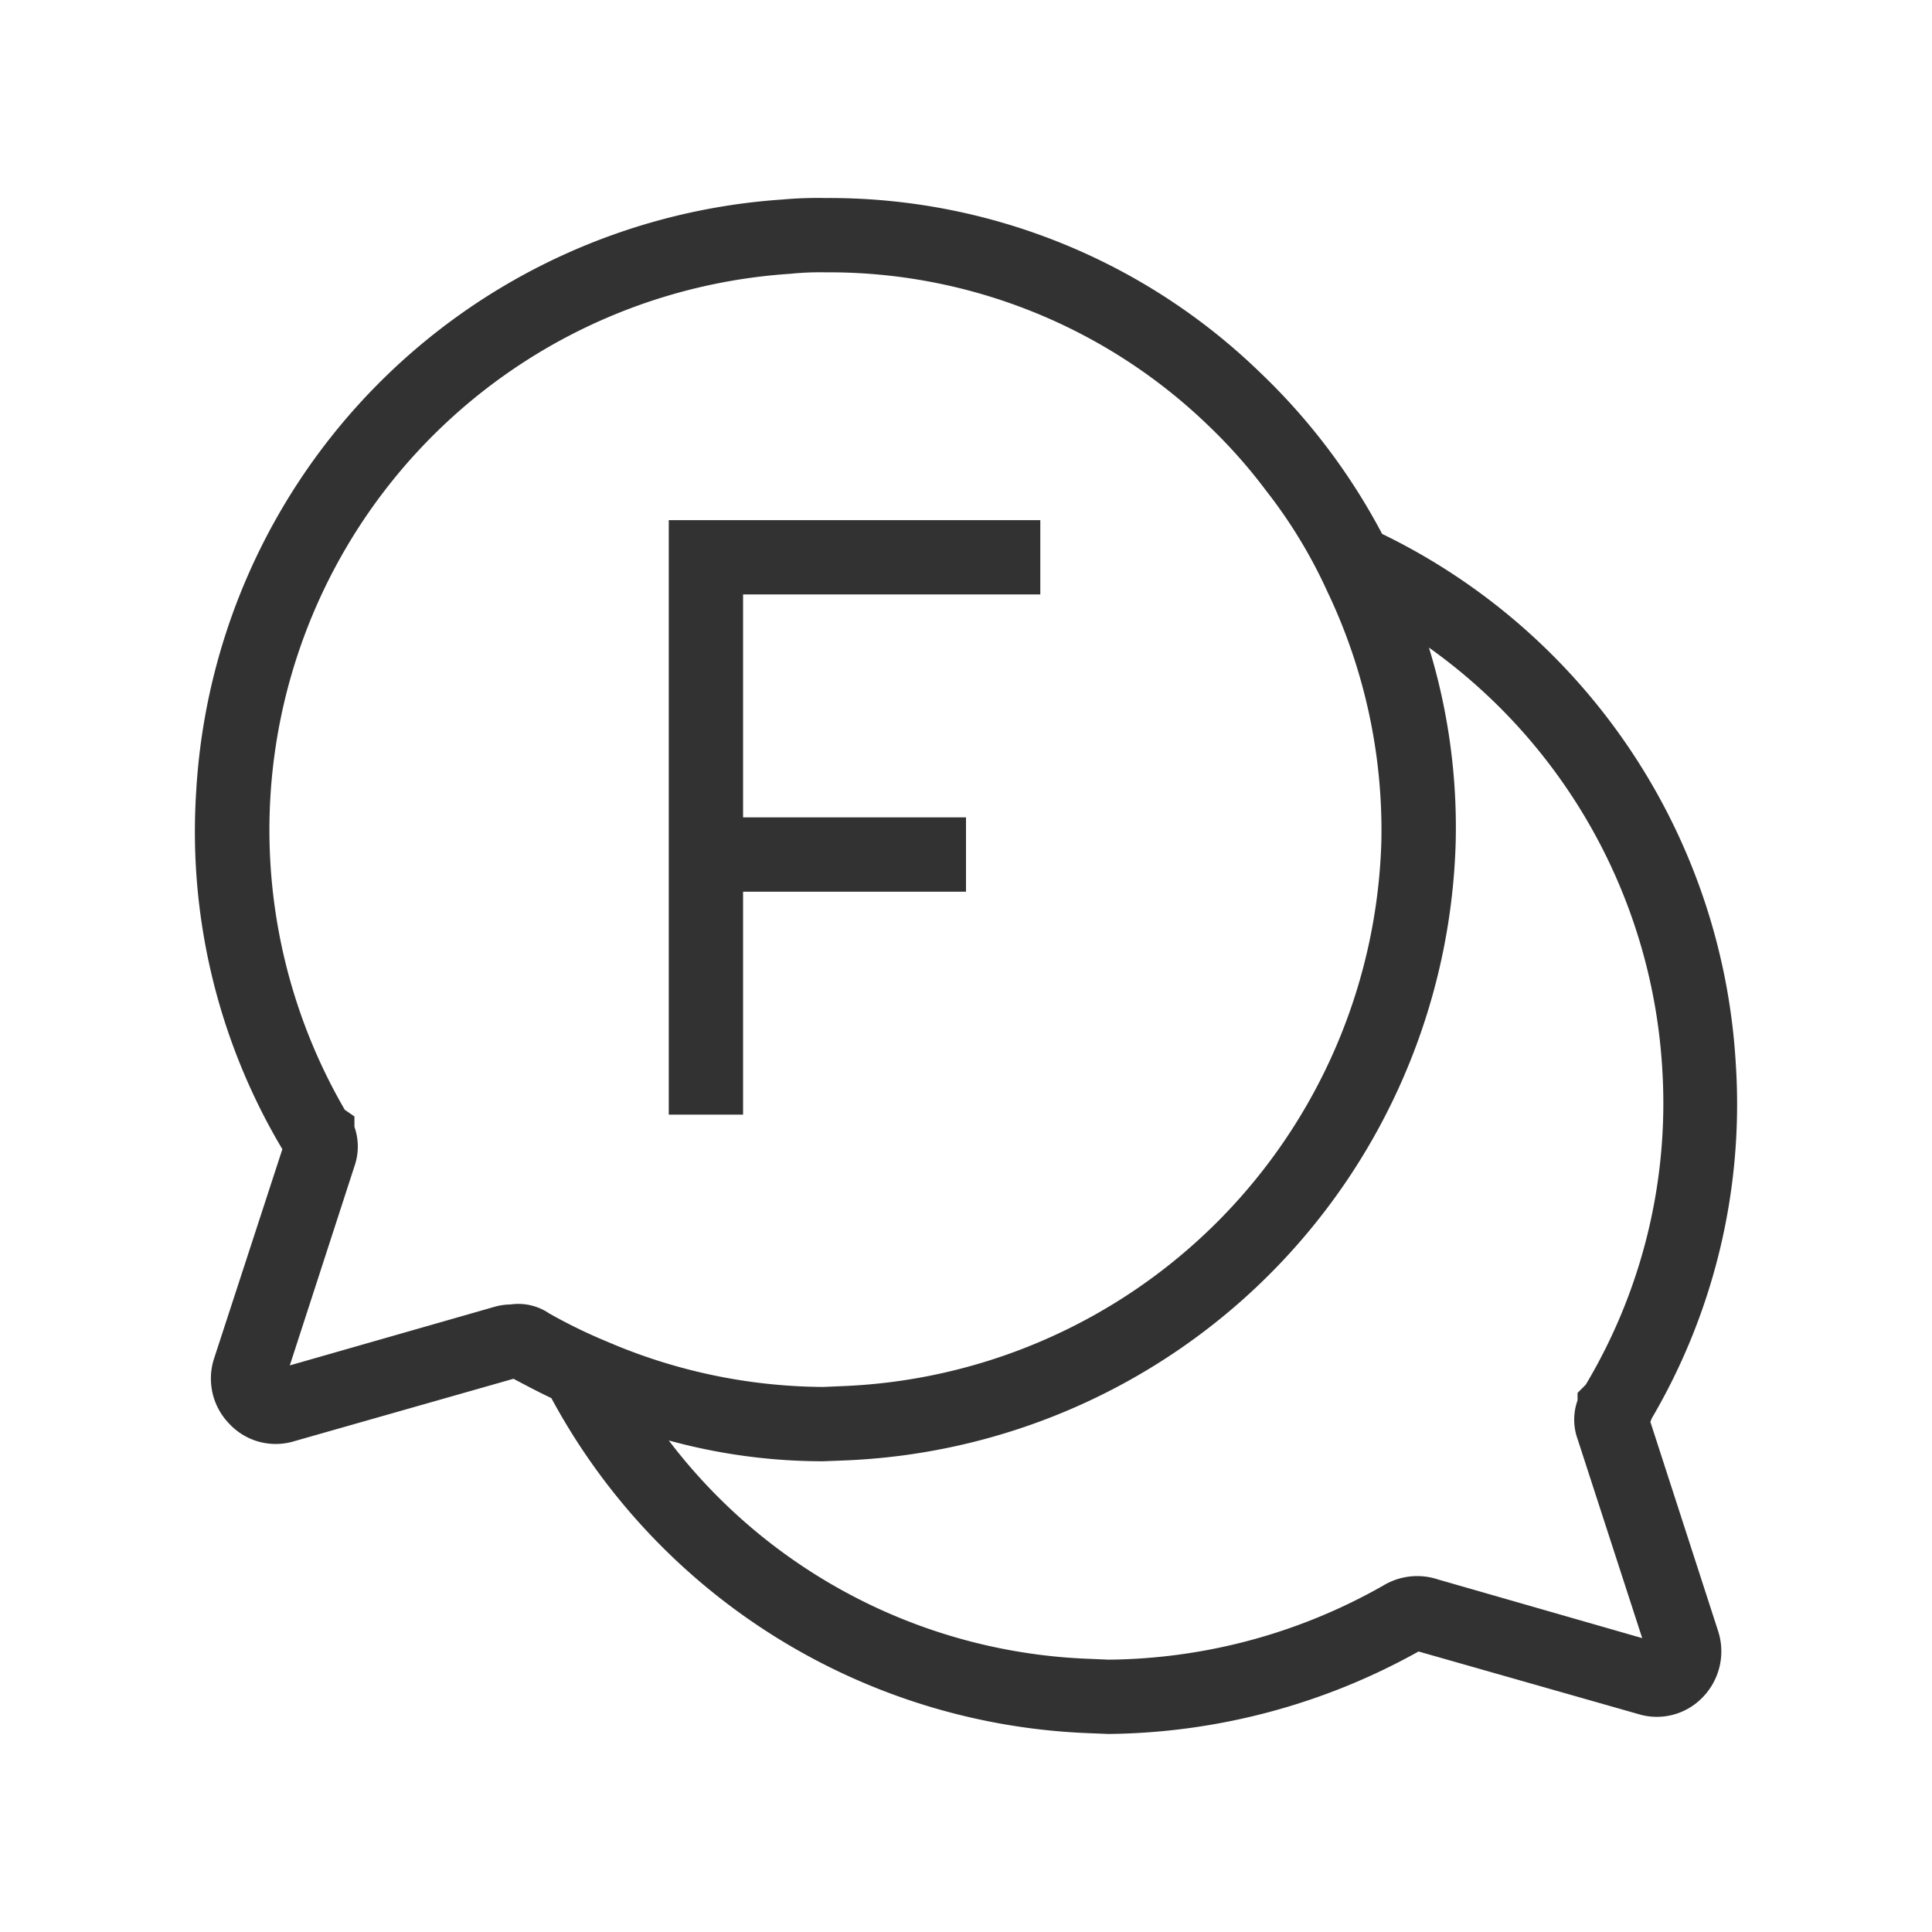 <svg xmlns="http://www.w3.org/2000/svg" width="26" height="26" viewBox="0 0 26 26"><title>forum</title><path d="M22.21,19.135l.02-.05a8.349,8.349,0,0,0,1.13-4.76,8.47,8.47,0,0,0-4.76-7.14,8.444,8.444,0,0,0-1.64-2.17,8.326,8.326,0,0,0-5.85-2.35,5.245,5.245,0,0,0-.58.02,8.472,8.472,0,0,0-7.89,7.97,8.349,8.349,0,0,0,1.13,4.76l.03.05-.92,2.82a.872.872,0,0,0,.21.88.853.853,0,0,0,.87.23l2.95-.84c.17.09.34.18.51.26a8.589,8.589,0,0,0,7.25,4.51l.25.01a8.741,8.741,0,0,0,4.17-1.11l2.95.84a.855.855,0,0,0,.88-.23.886.886,0,0,0,.2-.89ZM7.39,17.675a.735.735,0,0,0-.52-.12.818.818,0,0,0-.21.03l-2.76.79.87-2.68a.8.8,0,0,0,0-.53v-.14l-.13-.09a7.5,7.5,0,0,1,5.99-11.25,3.934,3.934,0,0,1,.48-.02,7.35,7.35,0,0,1,5.16,2.07,7.047,7.047,0,0,1,.77.87,6.668,6.668,0,0,1,.82,1.35,7.456,7.456,0,0,1,.73,3.36,7.557,7.557,0,0,1-7.28,7.34l-.23.01a7.447,7.447,0,0,1-2.91-.61A7.03,7.03,0,0,1,7.39,17.675Zm11.96,3.58a.883.883,0,0,0-.73.08,7.613,7.613,0,0,1-3.7,1l-.23-.01A7.449,7.449,0,0,1,9,19.385a7.832,7.832,0,0,0,2.08.28l.26-.01a8.57,8.57,0,0,0,8.25-8.32,8.256,8.256,0,0,0-.36-2.62,7.5,7.5,0,0,1,3.14,5.67,7.388,7.388,0,0,1-1.03,4.25l-.11.11v.1a.773.773,0,0,0,0,.52l.87,2.68ZM10,8v3h3v1H10v3H9V7h5V8Z" fill="#323232"/></svg>